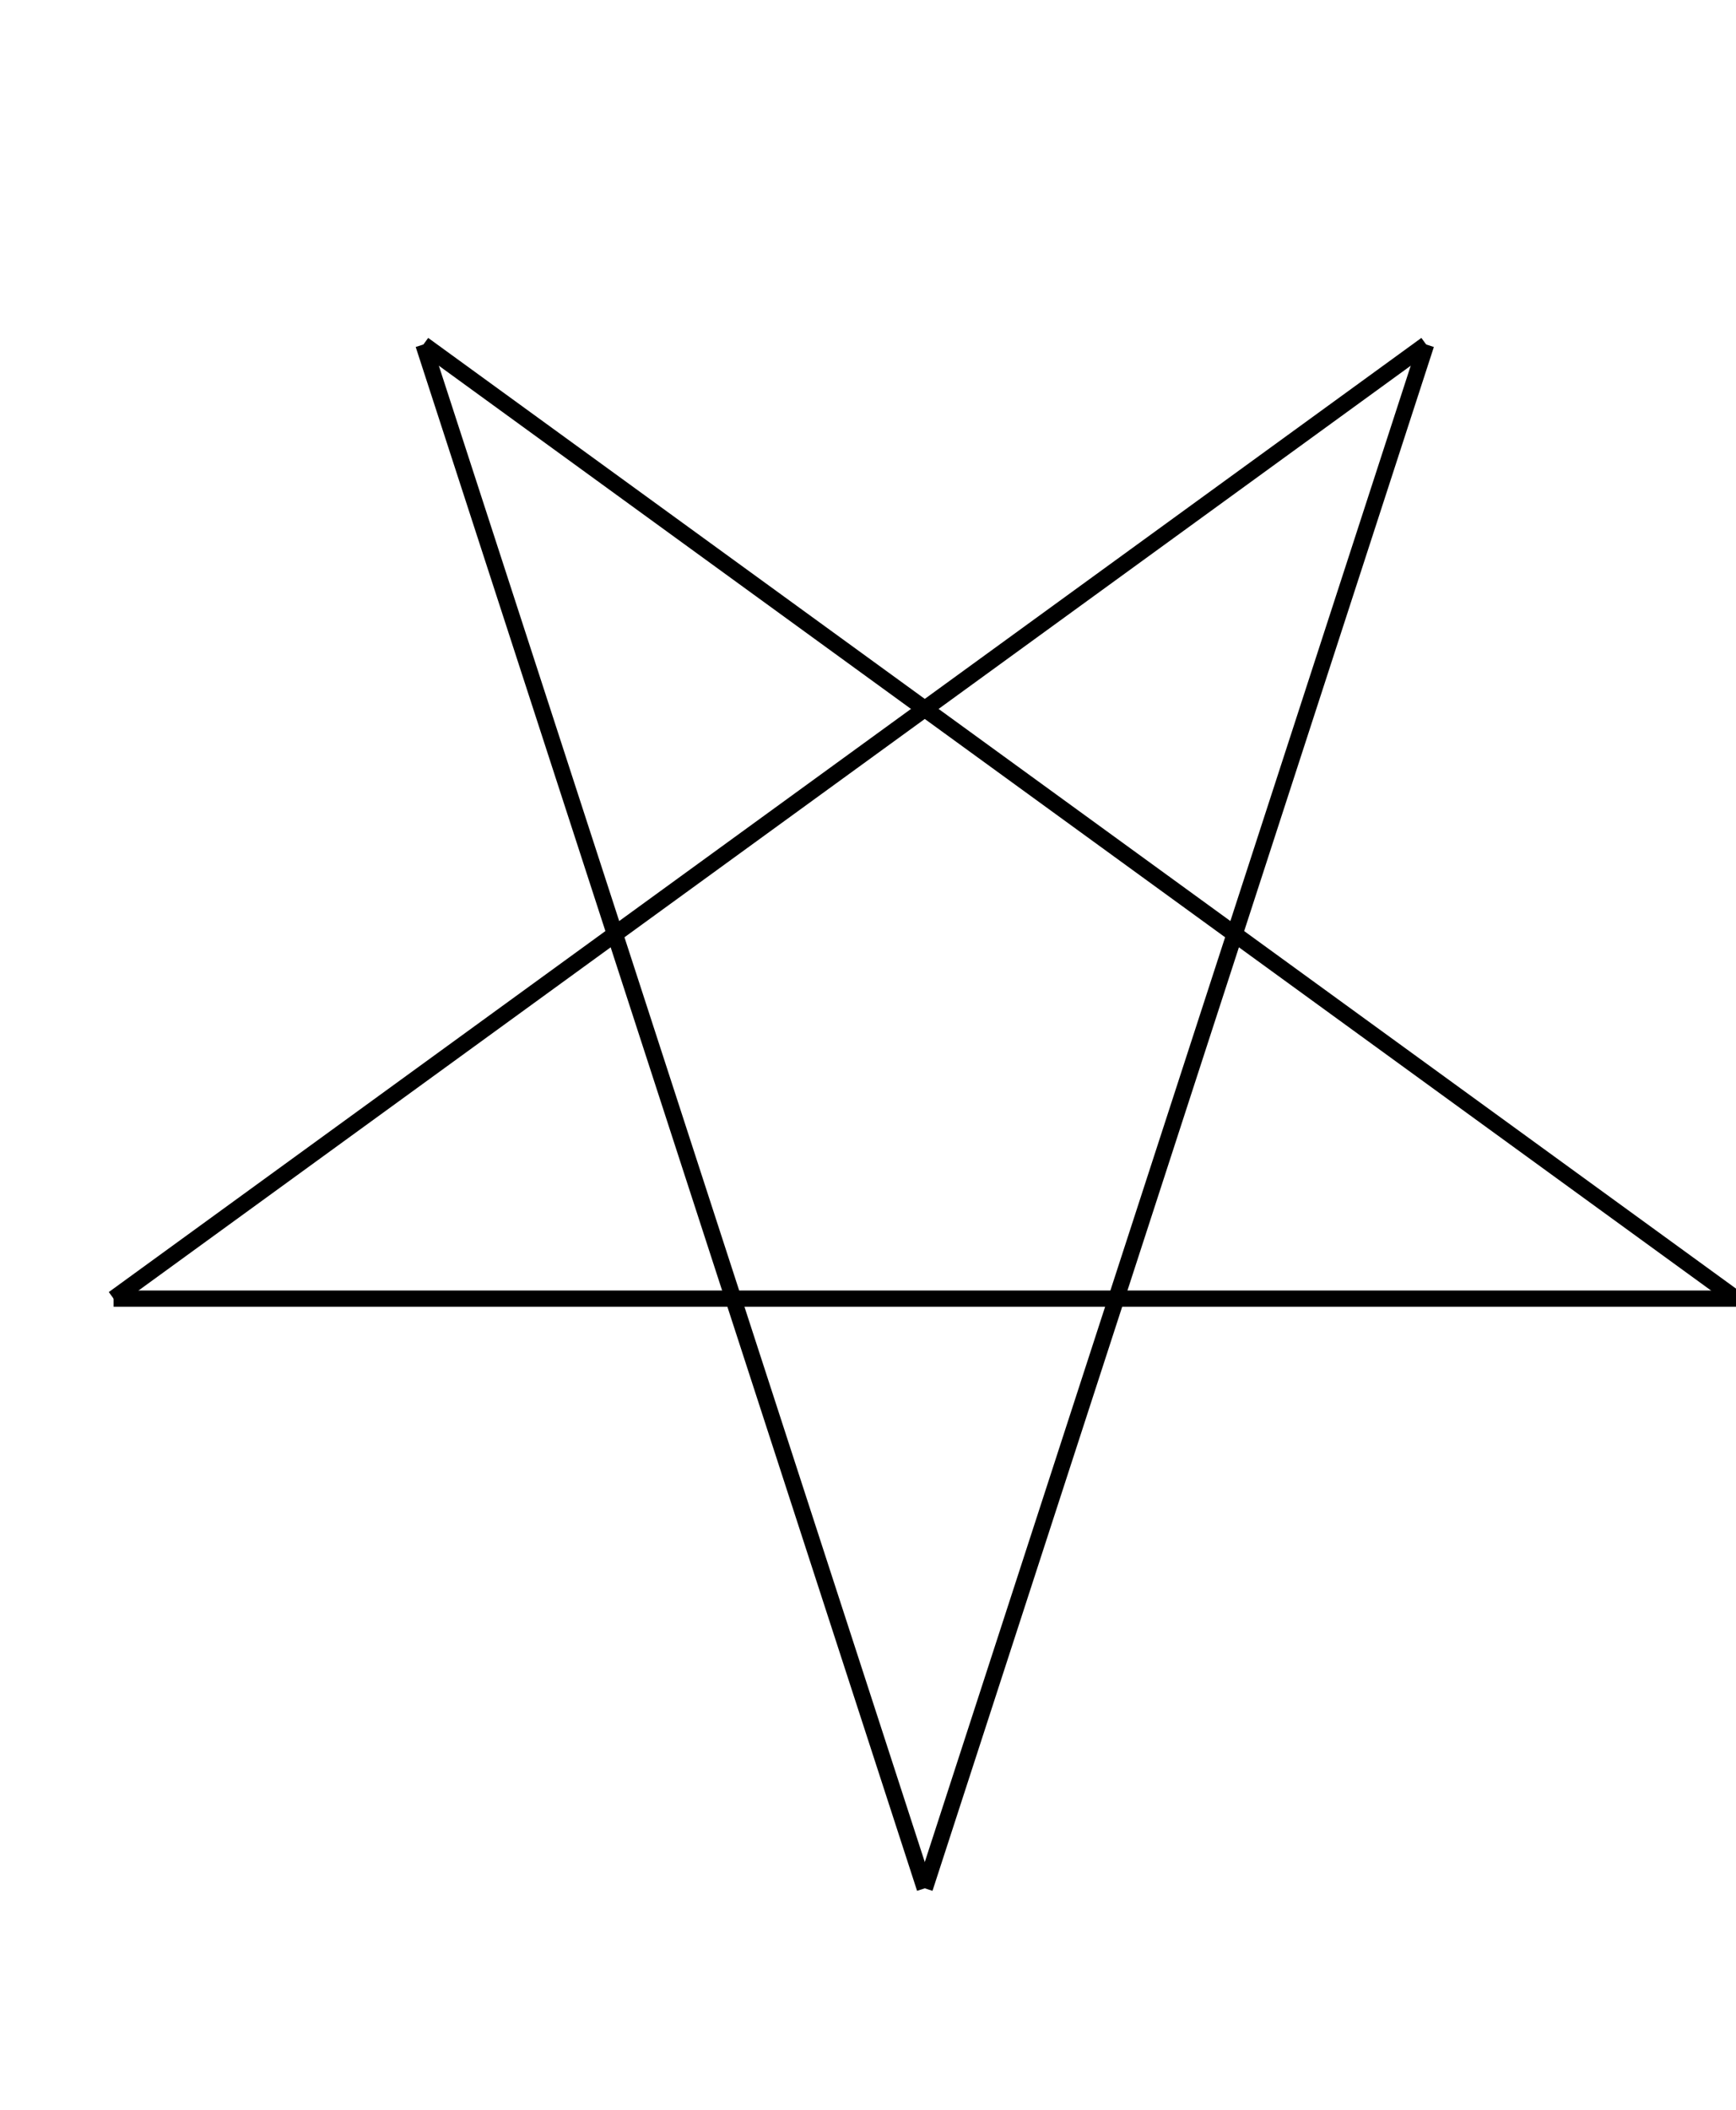<?xml version="1.0" encoding="UTF-8" ?>
<!DOCTYPE svg>

<svg width="107" height="130"
xmlns="http://www.w3.org/2000/svg"
xmlns:xlink="http://www.w3.org/1999/xlink"
xmlns:ev="http://www.w3.org/2001/xml-events">
   <title data-name="penta">Star</title>

   <defs>
        <g id="penta_rec" data-type="fractal">
            <line class="frdef"  x1="0"  y1="100" x2="100" y2="100" stroke="none"/>
            <line class="frline" x1="0"  y1="100" x2="100" y2="100" />
            <line class="frline" x2="0" y2="100" x1="80.902" y1="41.221" />
            <line class="frline" x1="100" y1="100" x2="19.098" y2="41.221" />
            <line class="frline" x1="19.098" y1="41.221" x2="50" y2="136.327" />
            <line class="frline" x2="80.902" y2="41.221" x1="50" y1="136.327" />
        </g>
   </defs>
   <g id="name" value="koshi"/>
   <use x="7" y="-20" fill="none" stroke="black" xlink:href="#penta_rec"/>
</svg>

